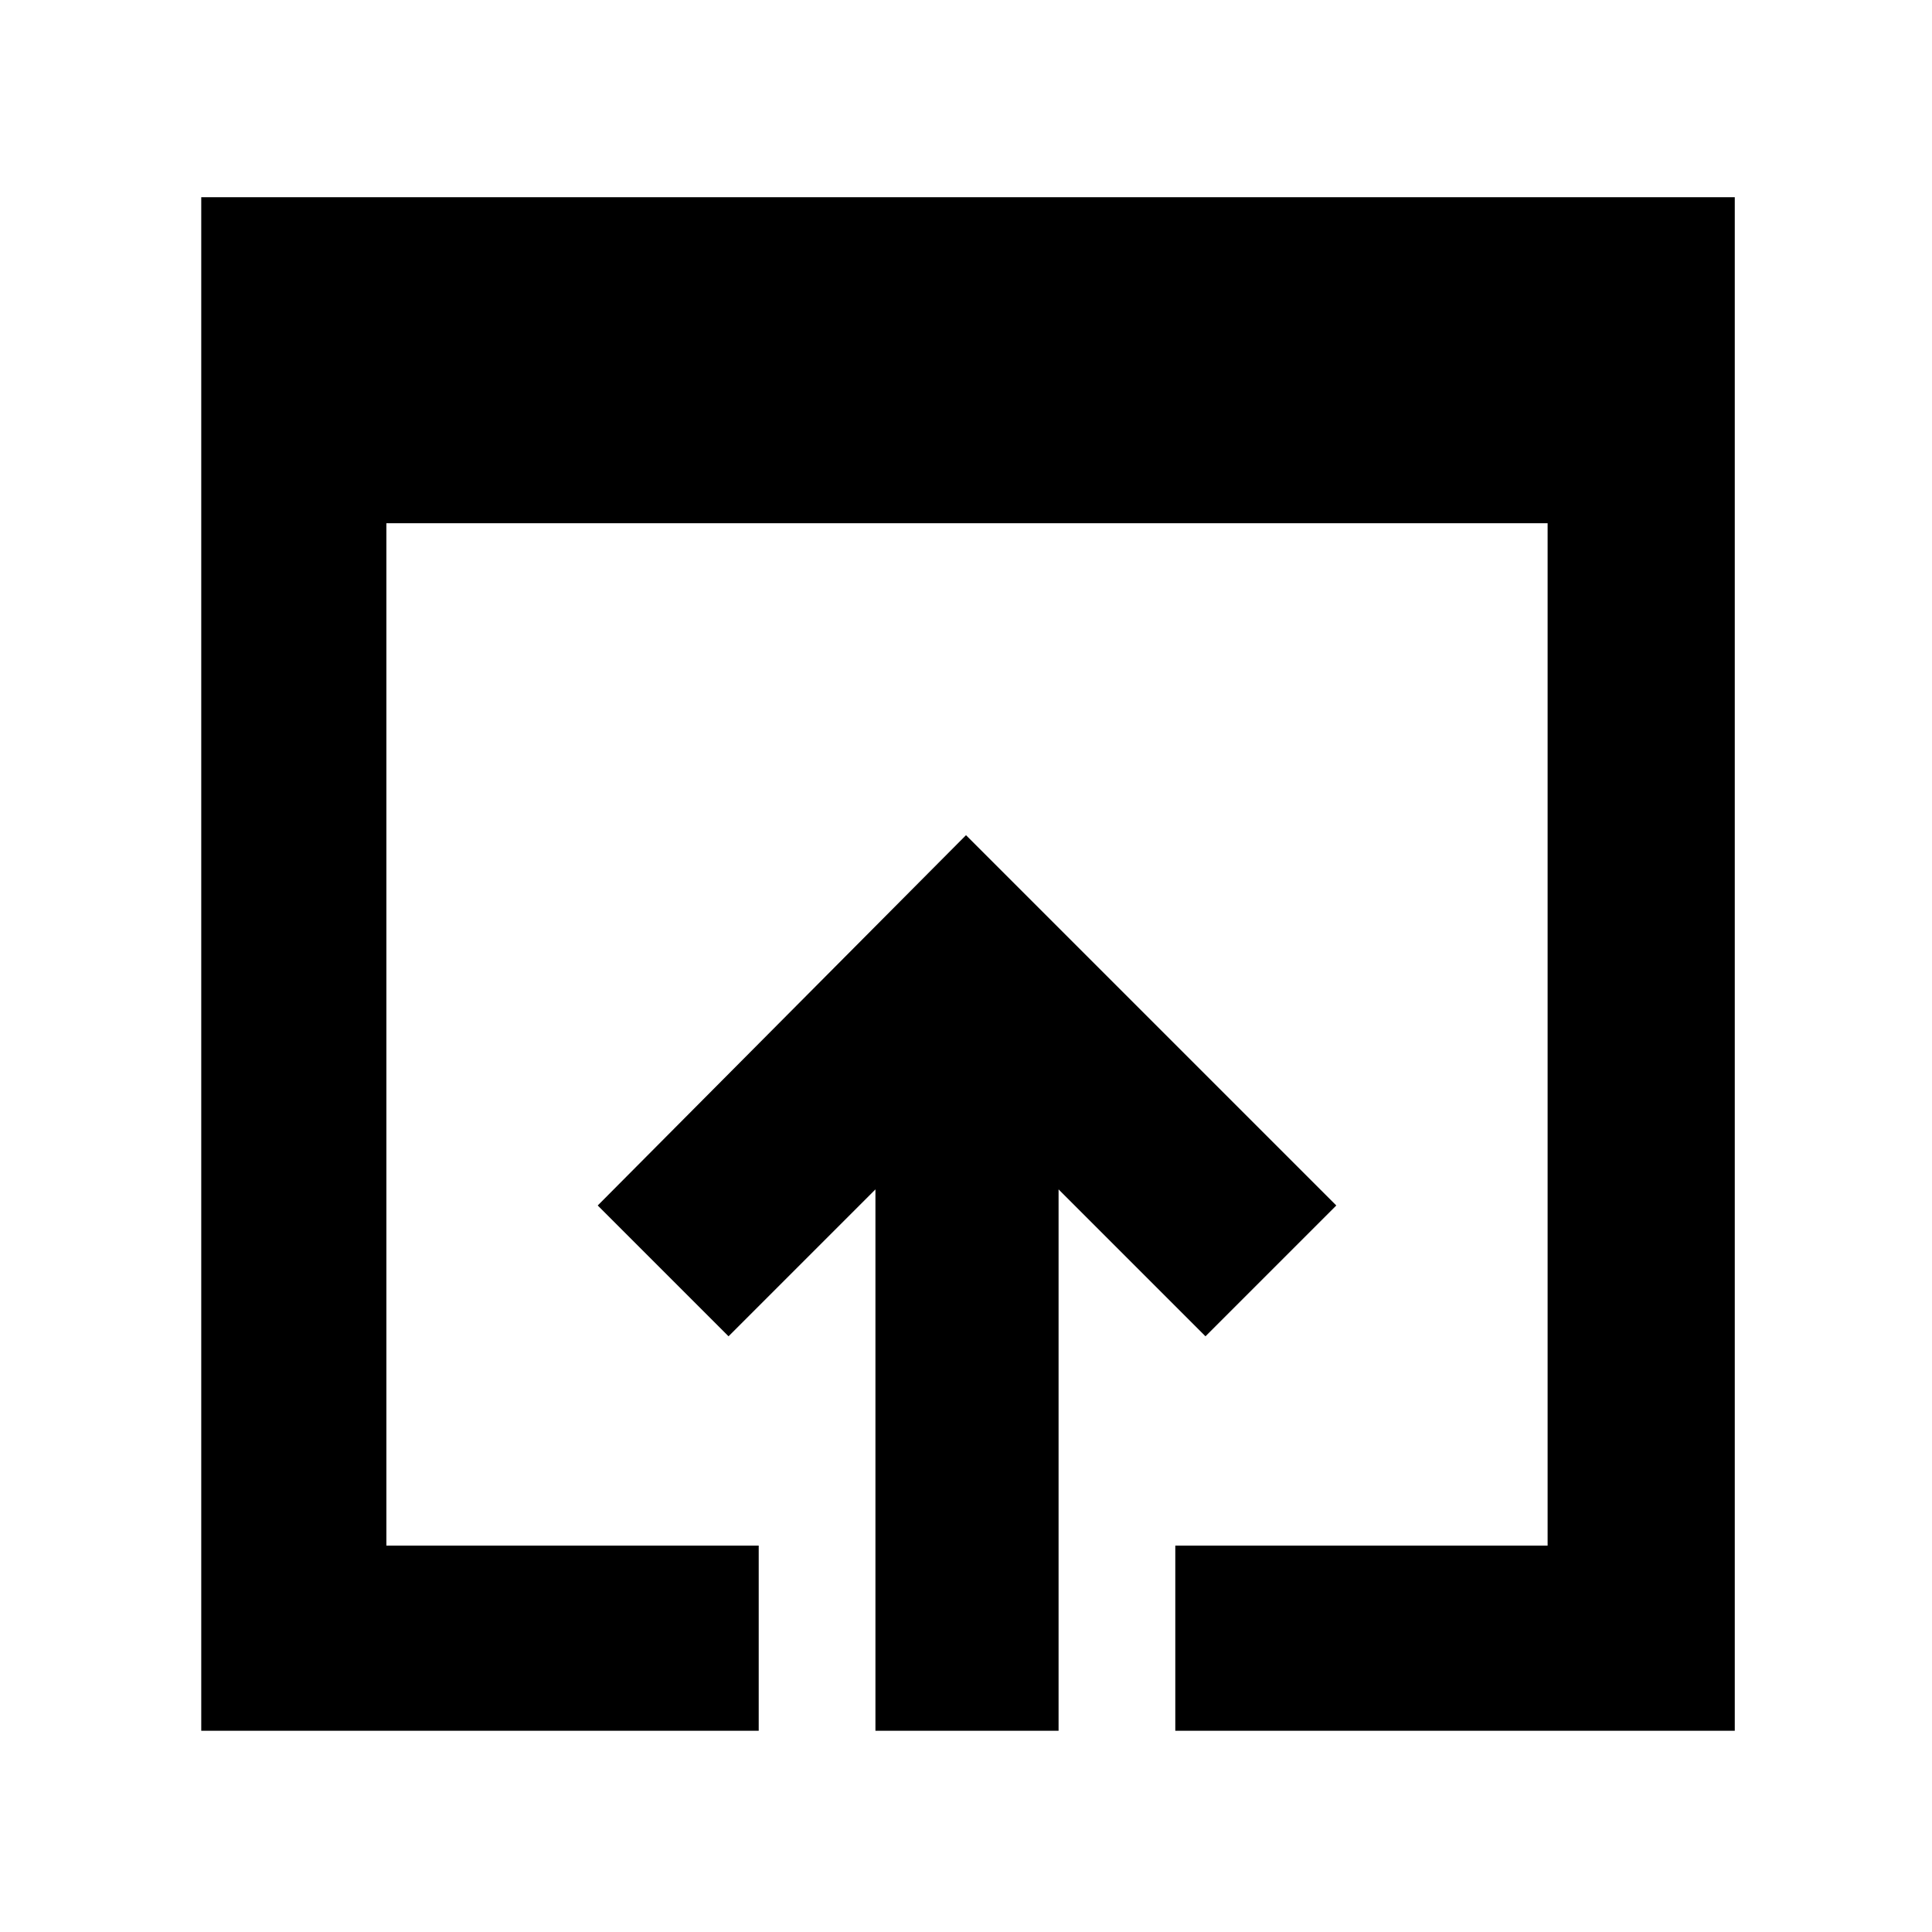 <svg xmlns="http://www.w3.org/2000/svg" height="48" width="48"><path d="M21.75 43V29.55L18.1 33.2l-3.25-3.25 9.15-9.2 9.2 9.2-3.25 3.25-3.65-3.65V43ZM5 43V4.9h38.1V43H29.2v-4.6h9.25V13H9.6v25.4h9.25V43Z"/></svg>